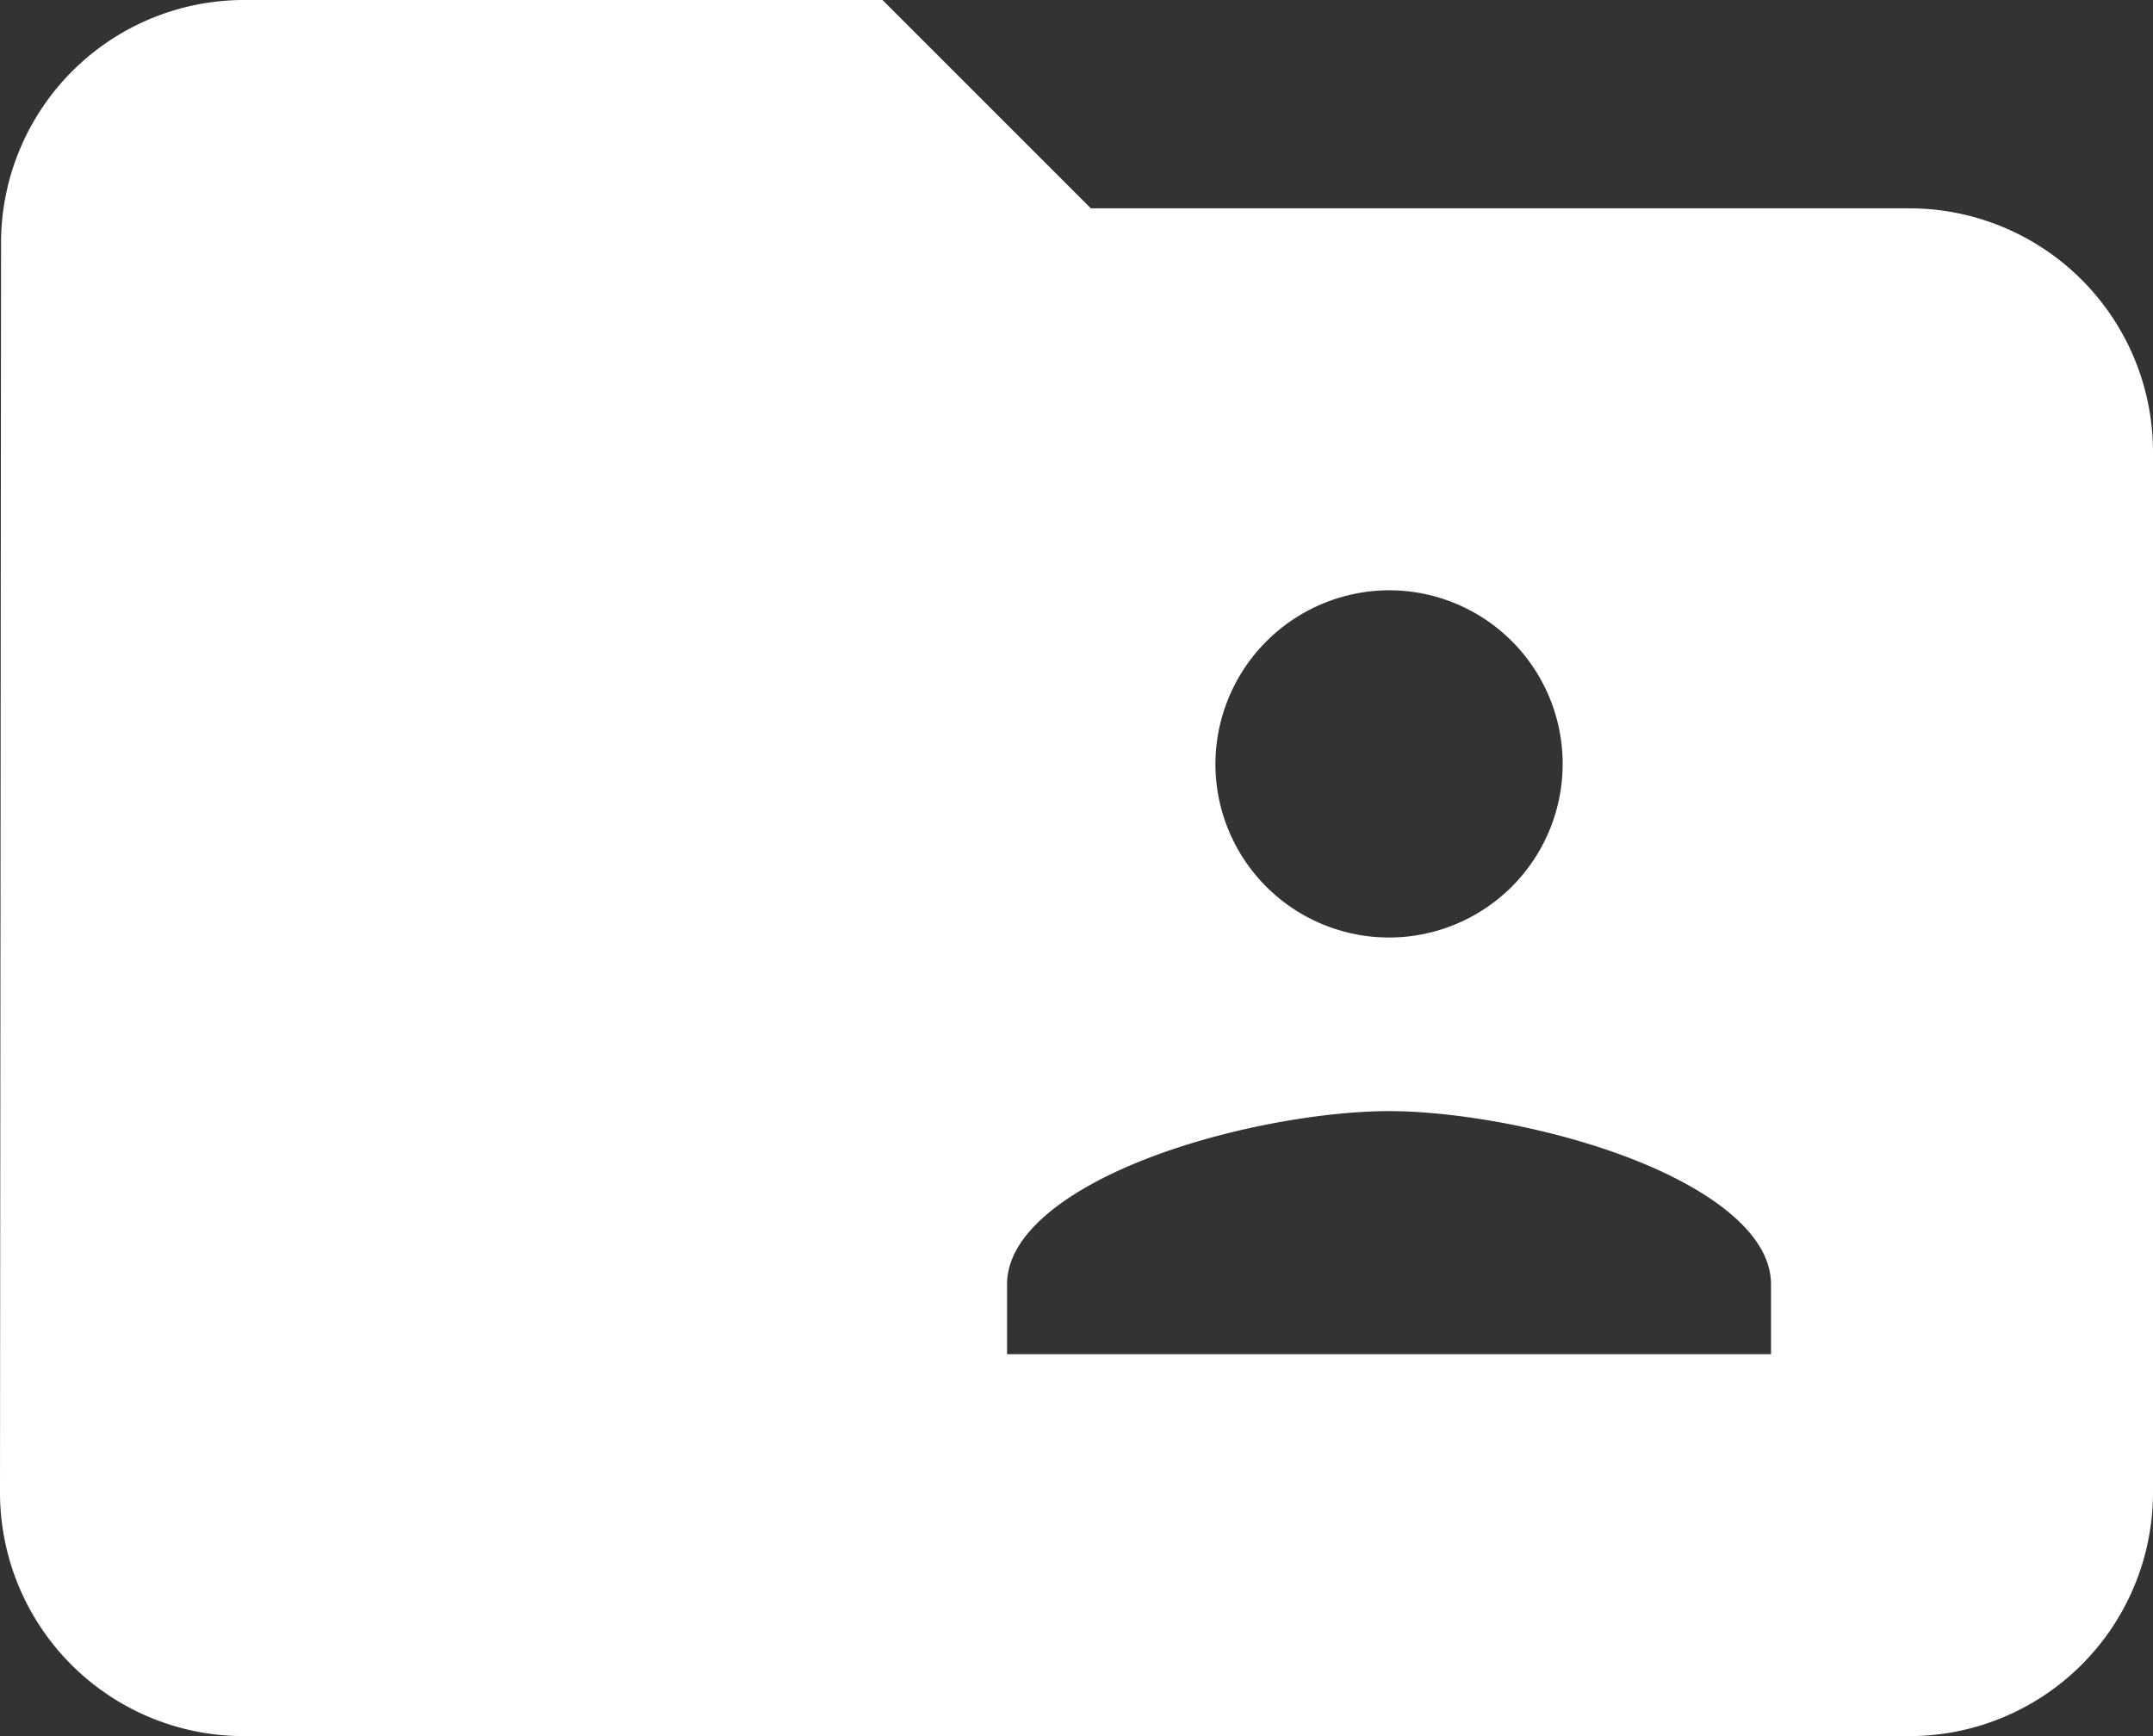 <svg xmlns="http://www.w3.org/2000/svg" width="31" height="25" viewBox="0 0 31 25"><rect x="0" y="0" width="31" height="25" fill="#333333" stroke="none"/><path d="M30,9H18L15,6H6A3,3,0,0,0,3.015,9L3,27a3.009,3.009,0,0,0,3,3H30a3.009,3.009,0,0,0,3-3V12A3.009,3.009,0,0,0,30,9Zm-7.5,4.5a3,3,0,1,1-3,3A3.009,3.009,0,0,1,22.5,13.5Zm6,12h-12V24c0-2,4.005-3,6-3s6,1,6,3Z" transform="translate(-2.5 -5.5)" fill="#fff" stroke="#fff" stroke-width="1"/></svg>